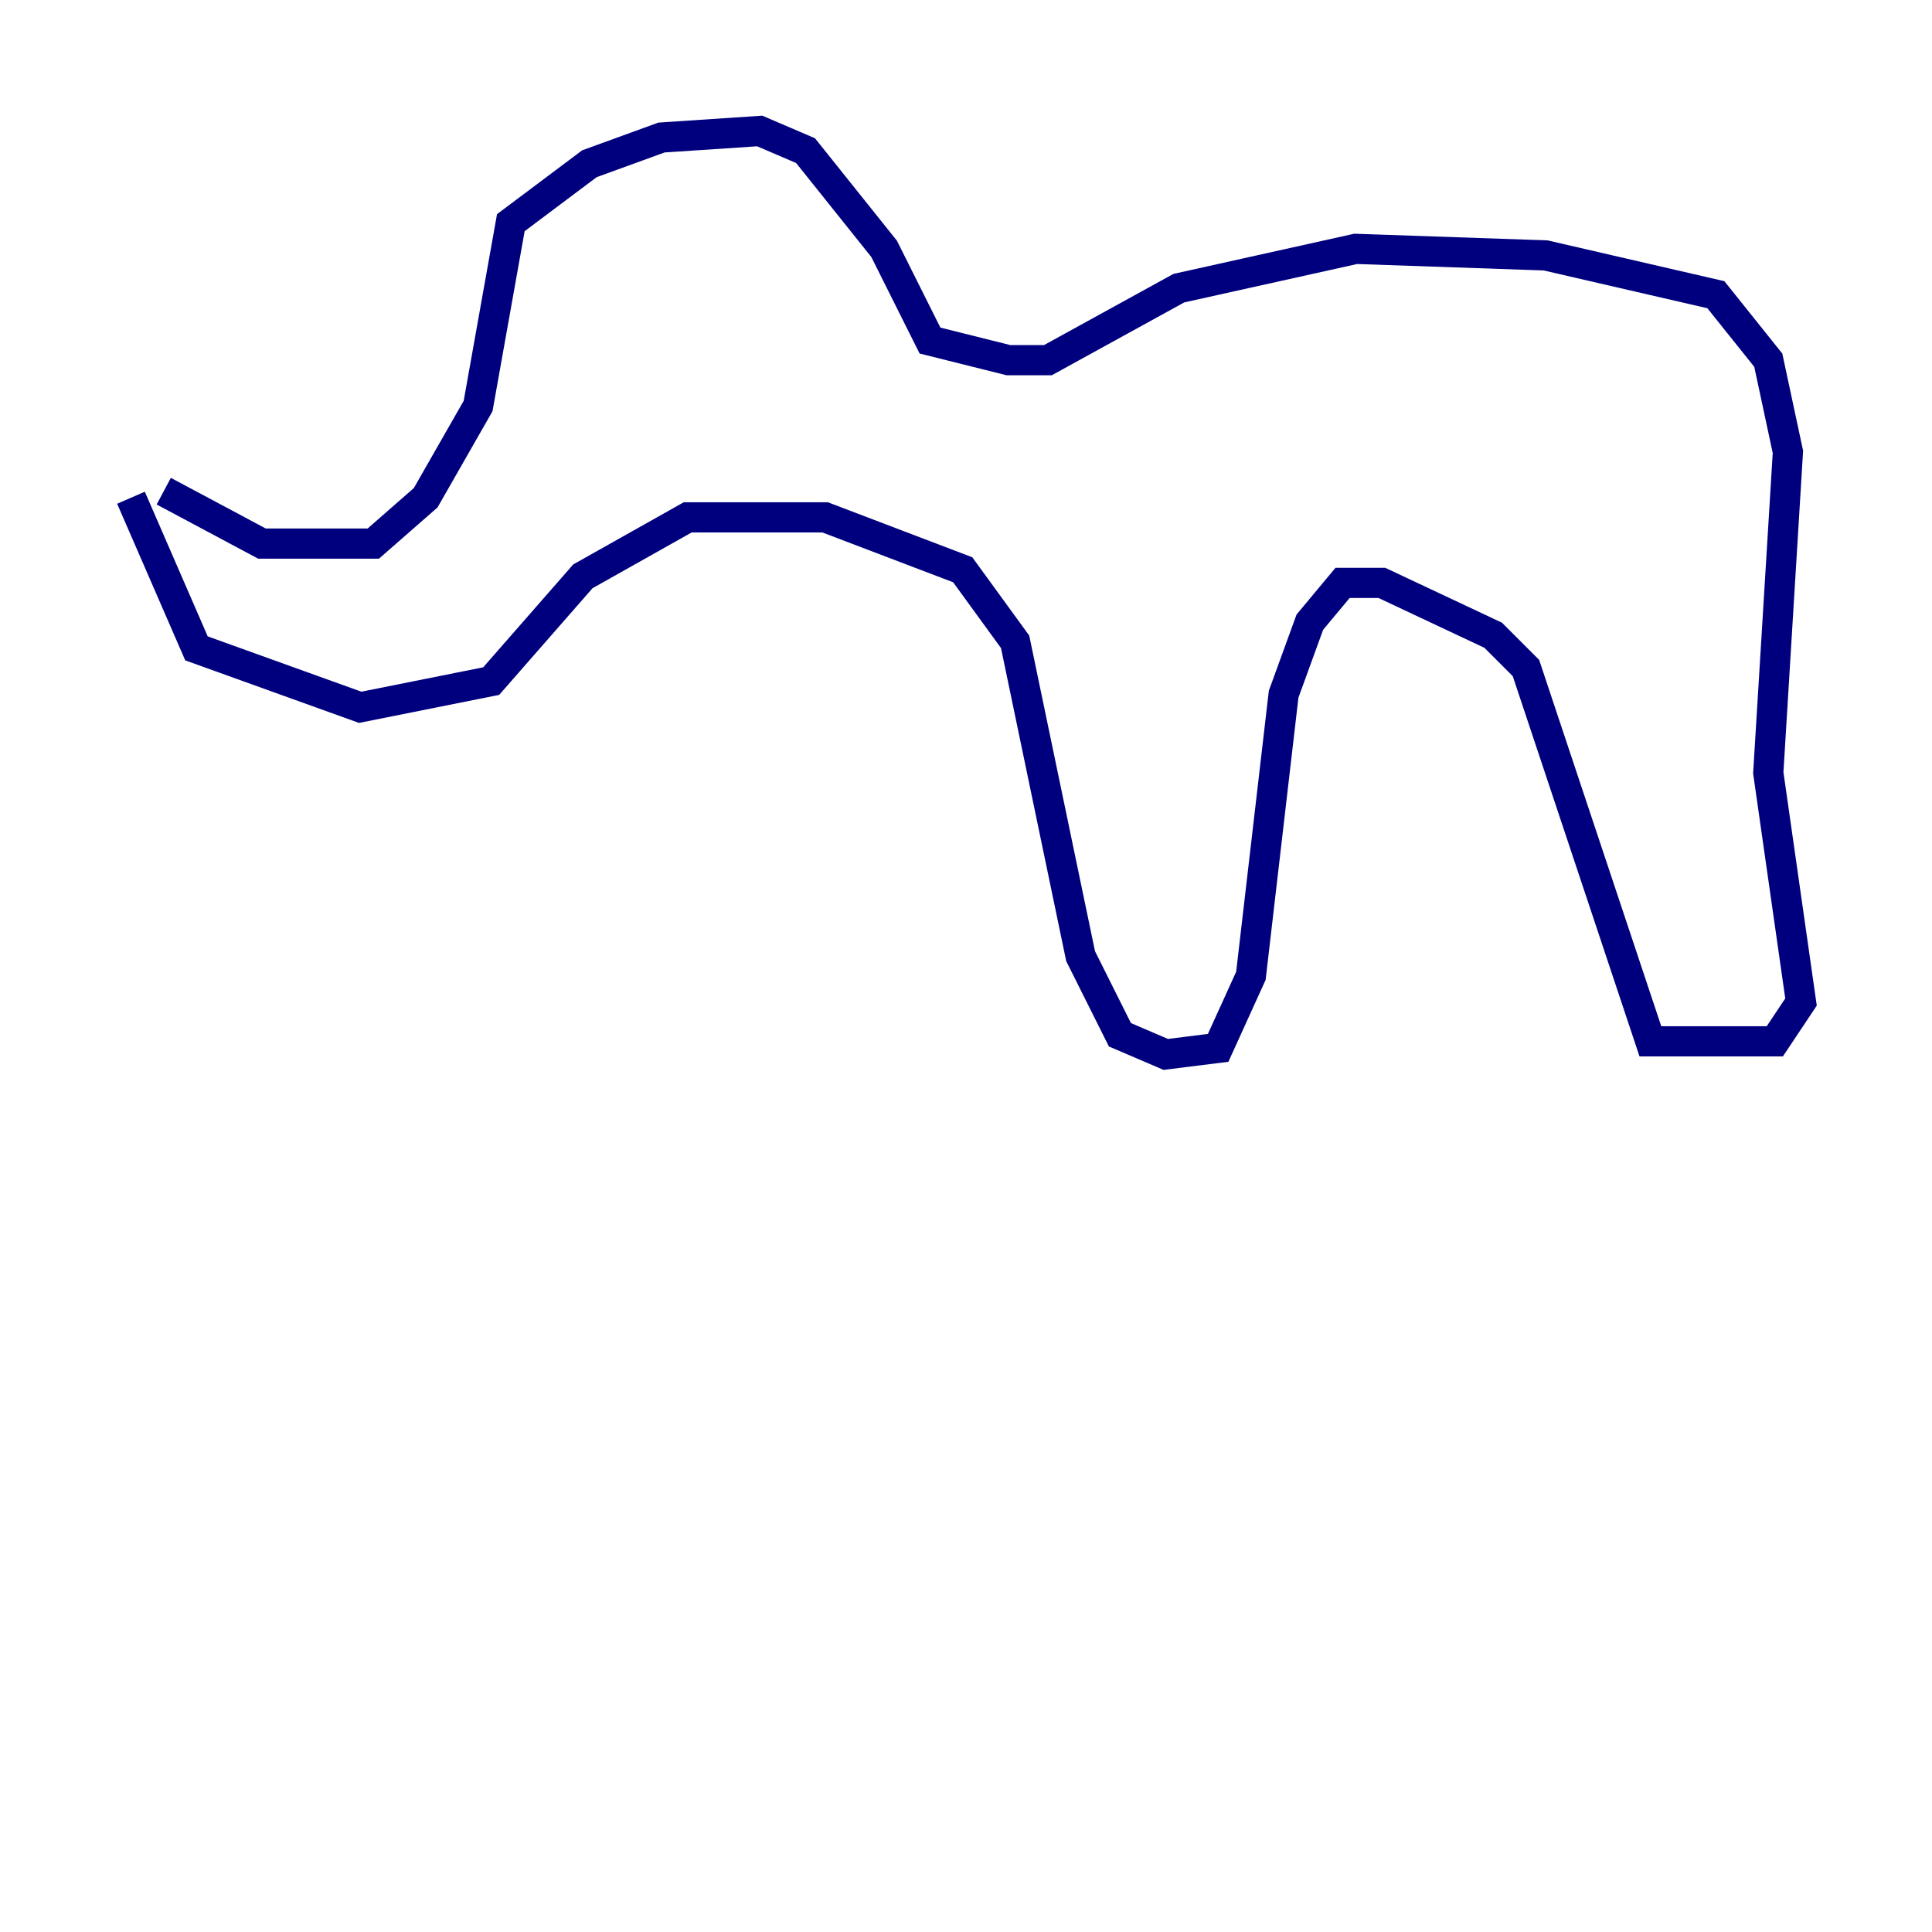 <?xml version="1.0" encoding="utf-8" ?>
<svg baseProfile="tiny" height="128" version="1.2" viewBox="0,0,128,128" width="128" xmlns="http://www.w3.org/2000/svg" xmlns:ev="http://www.w3.org/2001/xml-events" xmlns:xlink="http://www.w3.org/1999/xlink"><defs /><polyline fill="none" points="10.848,32.542 17.356,36.014 24.732,36.014 28.203,32.976 31.675,26.902 33.844,14.752 39.051,10.848 43.824,9.112 50.332,8.678 53.37,9.98 58.576,16.488 61.614,22.563 66.82,23.864 69.424,23.864 78.102,19.091 89.817,16.488 102.4,16.922 113.681,19.525 117.153,23.864 118.454,29.939 117.153,51.2 119.322,66.386 117.586,68.99 109.342,68.99 101.098,44.258 98.929,42.088 91.552,38.617 88.949,38.617 86.78,41.22 85.044,45.993 82.875,64.651 80.705,69.424 77.234,69.858 74.197,68.556 71.593,63.349 67.254,42.522 63.783,37.749 54.671,34.278 45.559,34.278 38.617,38.183 32.542,45.125 23.864,46.861 13.017,42.956 8.678,32.976" stroke="#00007f" stroke-width="2" /></svg>